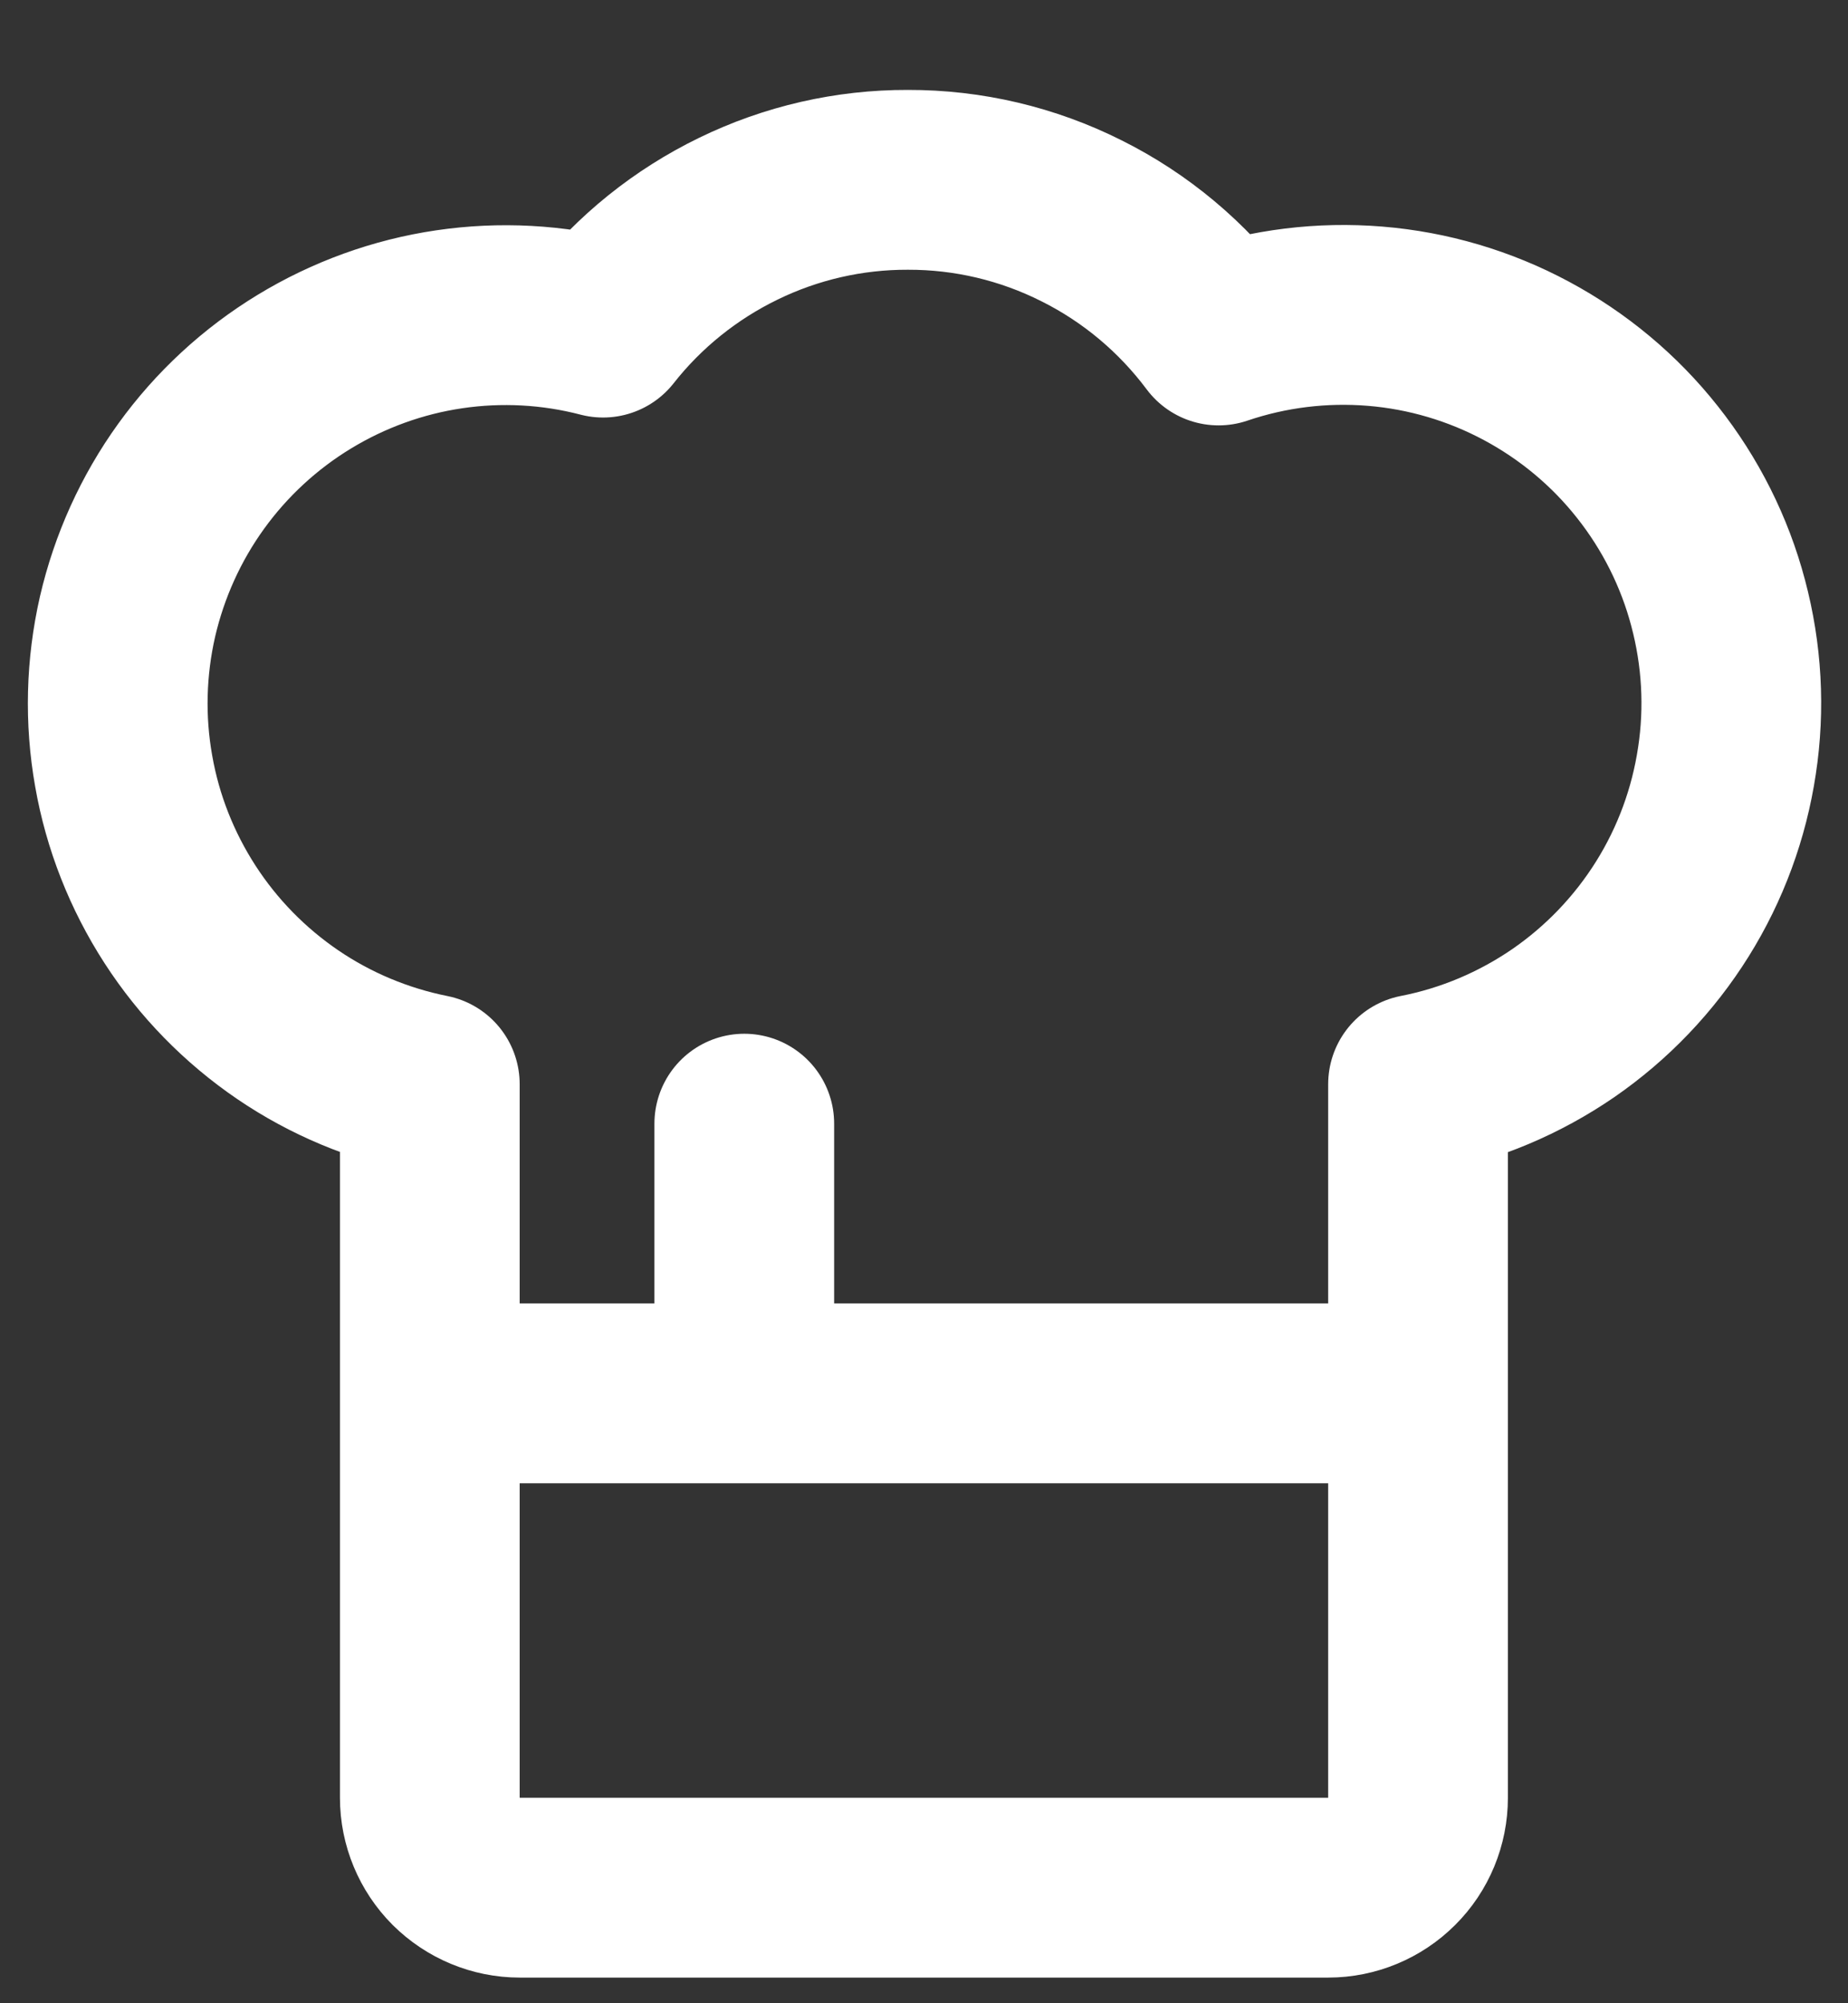 <svg width="12" height="13" viewBox="0 0 12 13" fill="none" xmlns="http://www.w3.org/2000/svg">
<rect x="0" y="0" width="12" height="13" fill="#333333" stroke="none"/>
<path d="M2.791 9.042H9.208M4.833 7.292V9.042M9.208 8.167V9.917M2.791 8.167V9.917M2.791 7.036C2.461 6.97 2.147 6.839 1.869 6.65C1.59 6.46 1.352 6.217 1.169 5.934C0.986 5.651 0.861 5.335 0.803 5.003C0.744 4.671 0.753 4.331 0.828 4.002C0.904 3.674 1.044 3.364 1.241 3.091C1.438 2.818 1.688 2.587 1.976 2.412C2.264 2.237 2.584 2.121 2.917 2.072C3.25 2.023 3.59 2.041 3.916 2.126C4.152 1.826 4.453 1.585 4.795 1.419C5.138 1.252 5.514 1.166 5.895 1.167C6.287 1.166 6.673 1.257 7.023 1.433C7.374 1.608 7.678 1.863 7.913 2.177C8.24 2.066 8.586 2.024 8.929 2.052C9.273 2.08 9.608 2.179 9.912 2.342C10.216 2.505 10.484 2.728 10.698 2.999C10.912 3.269 11.069 3.581 11.157 3.914C11.246 4.248 11.266 4.596 11.214 4.937C11.163 5.278 11.043 5.605 10.86 5.898C10.677 6.191 10.436 6.443 10.152 6.639C9.868 6.834 9.547 6.97 9.208 7.036V11.667C9.208 11.821 9.147 11.97 9.037 12.079C8.928 12.188 8.779 12.25 8.625 12.25H3.375C3.22 12.25 3.072 12.188 2.962 12.079C2.853 11.97 2.791 11.821 2.791 11.667V7.036Z" stroke="white" stroke-width="1.167" stroke-linecap="round" stroke-linejoin="round"/>
</svg>
